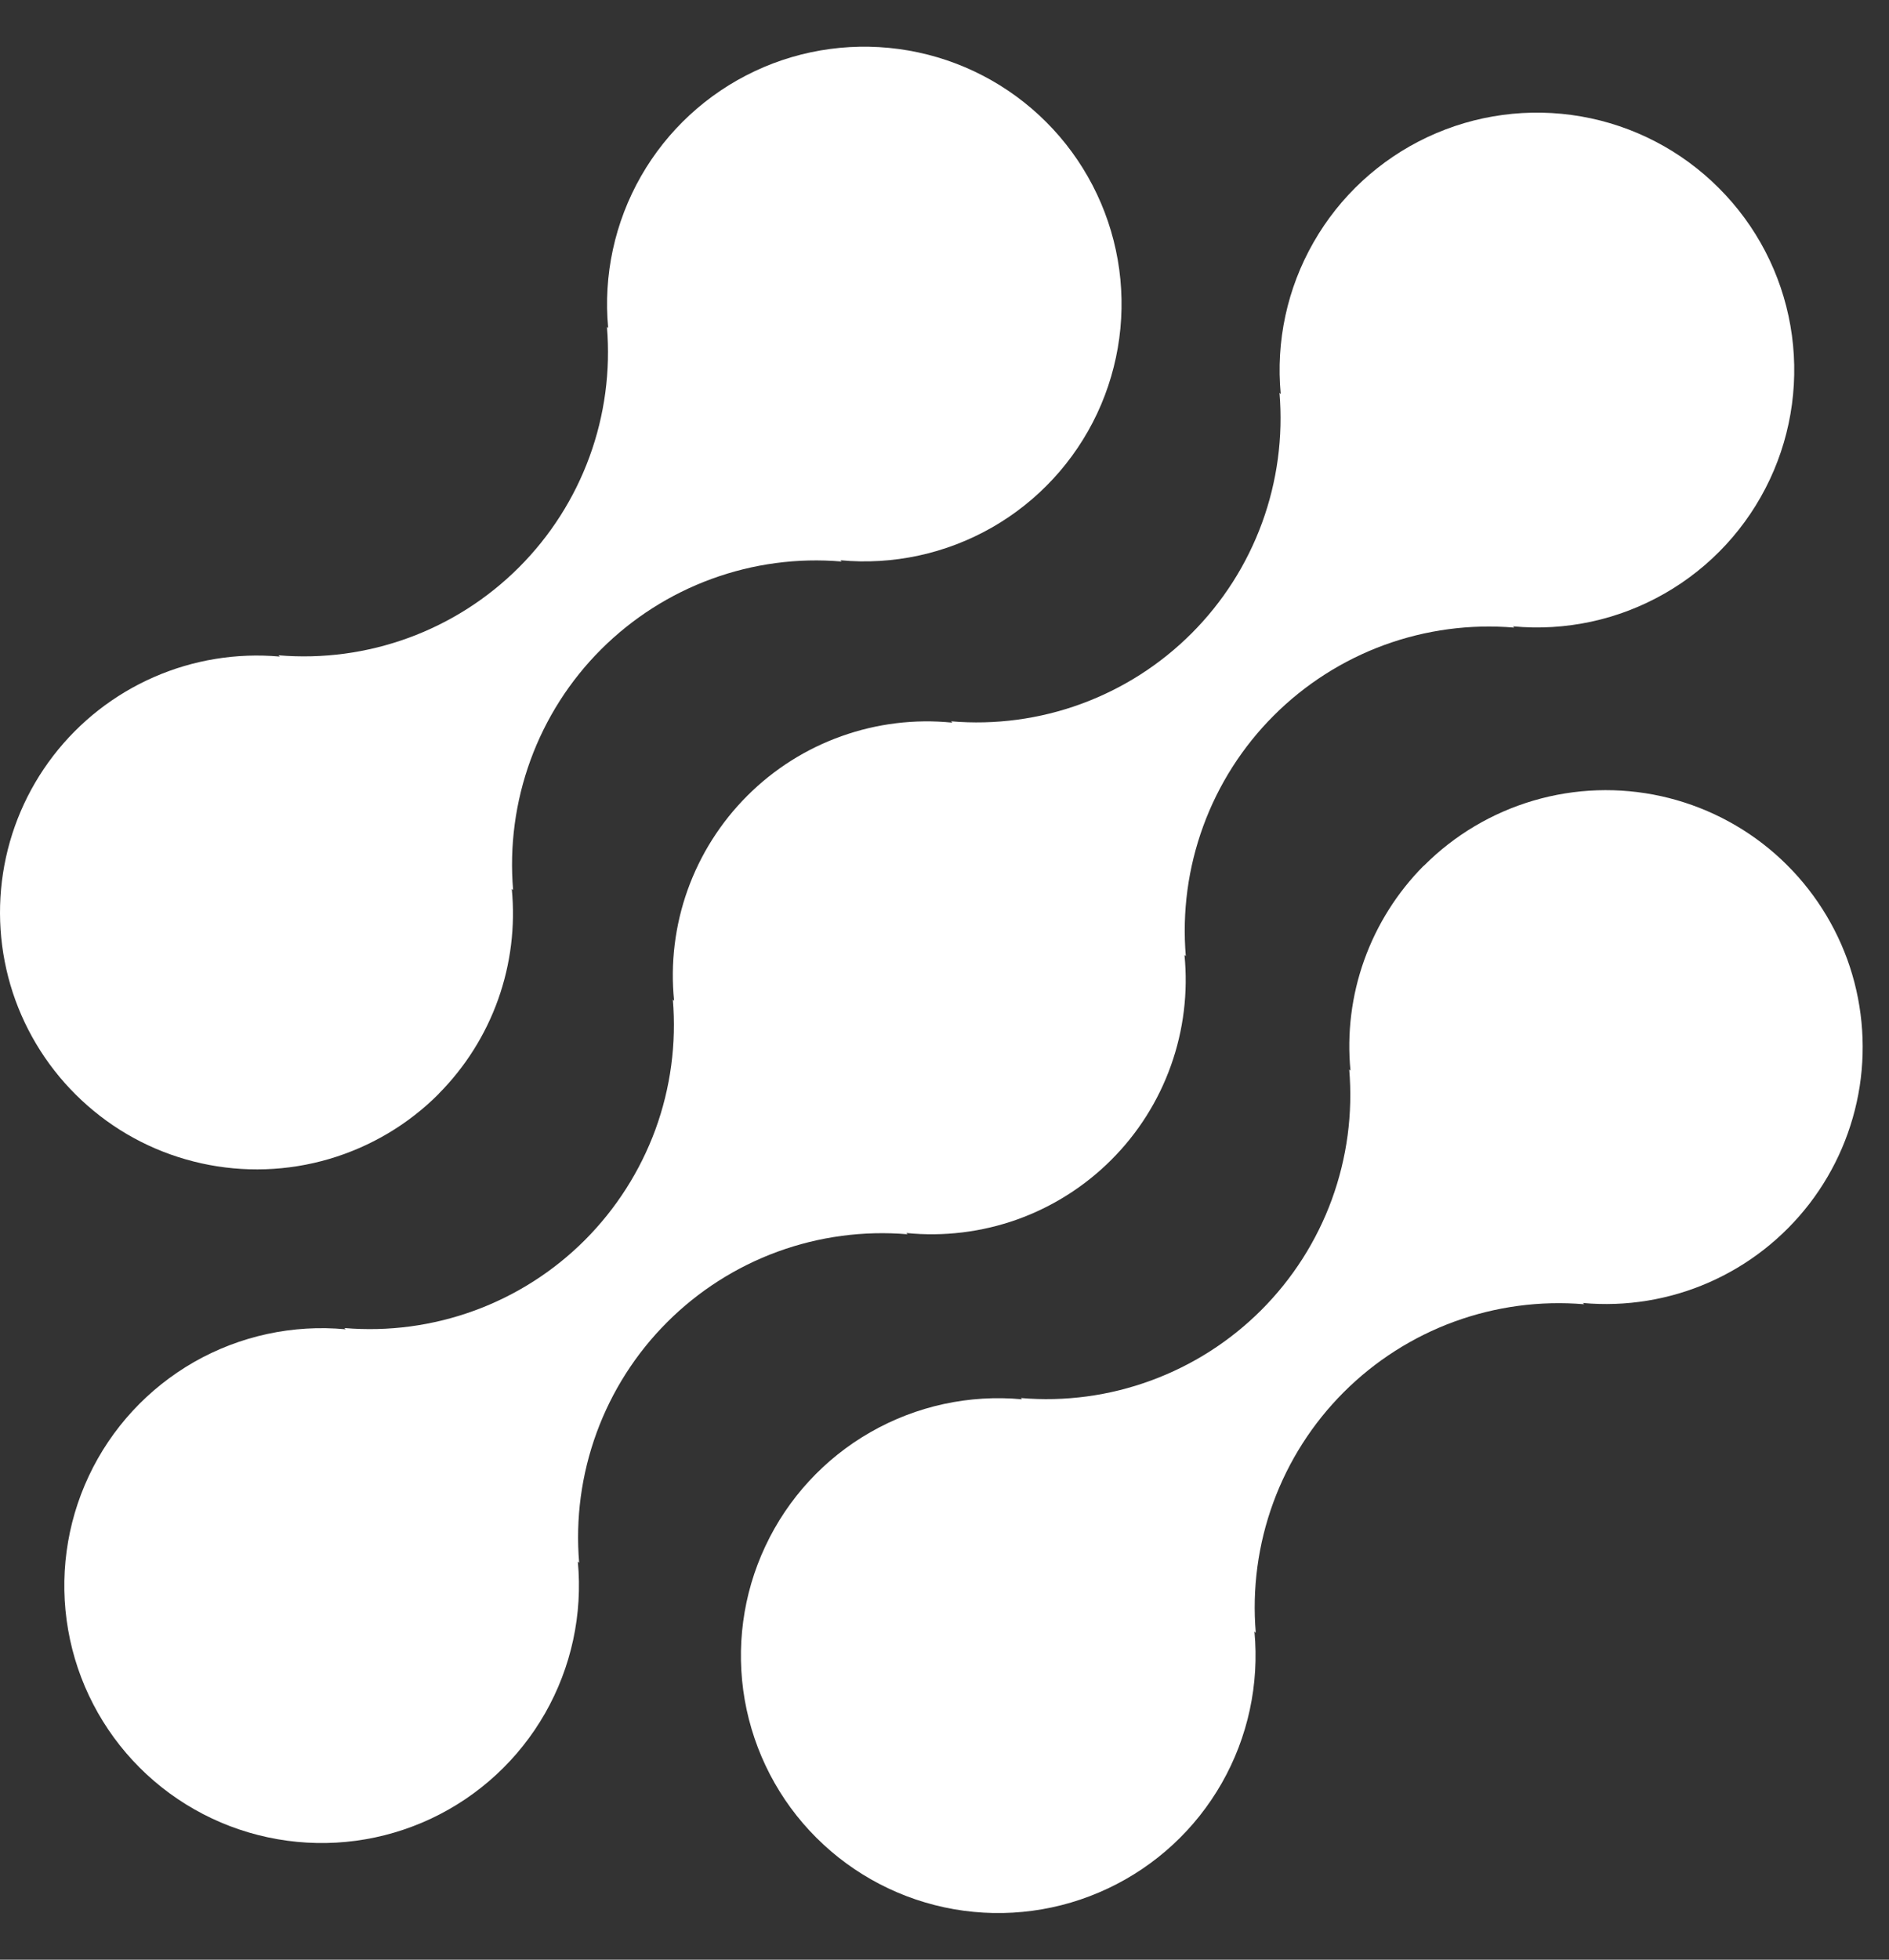 <svg width="27" height="28" viewBox="0 0 27 28" xmlns="http://www.w3.org/2000/svg">
<rect x="0" y="0" width="27" height="28" fill="#333333" stroke="none"/>
<path d="M20.349 12.37C19.97 12.752 19.68 13.212 19.499 13.718C19.318 14.224 19.251 14.764 19.303 15.299L19.285 15.281C19.338 15.911 19.253 16.545 19.036 17.139C18.819 17.732 18.475 18.271 18.028 18.718C17.581 19.165 17.042 19.509 16.448 19.726C15.855 19.944 15.221 20.029 14.591 19.975L14.609 19.993C13.855 19.923 13.099 20.087 12.442 20.463C11.785 20.838 11.26 21.408 10.939 22.093C10.617 22.778 10.515 23.545 10.645 24.29C10.776 25.036 11.133 25.723 11.668 26.257C12.204 26.792 12.891 27.149 13.636 27.279C14.382 27.409 15.149 27.306 15.834 26.983C16.519 26.661 17.087 26.136 17.462 25.479C17.837 24.822 18.001 24.065 17.93 23.311L17.949 23.329C17.896 22.7 17.981 22.066 18.198 21.472C18.415 20.878 18.759 20.339 19.206 19.892C19.653 19.445 20.192 19.101 20.785 18.884C21.379 18.667 22.013 18.582 22.643 18.635L22.624 18.617C23.239 18.673 23.859 18.572 24.425 18.324C24.991 18.076 25.485 17.689 25.862 17.2C26.239 16.71 26.486 16.133 26.581 15.522C26.675 14.912 26.614 14.287 26.403 13.706C26.191 13.126 25.837 12.608 25.372 12.2C24.908 11.793 24.348 11.51 23.744 11.376C23.141 11.243 22.514 11.264 21.921 11.438C21.328 11.612 20.788 11.932 20.352 12.37H20.349Z" fill="white"/>
<path d="M12.972 17.635L12.953 17.617C13.488 17.671 14.029 17.605 14.536 17.425C15.042 17.244 15.503 16.953 15.883 16.573C16.264 16.193 16.555 15.733 16.736 15.226C16.917 14.719 16.983 14.179 16.93 13.643L16.949 13.661C16.896 13.031 16.981 12.398 17.198 11.804C17.415 11.21 17.759 10.671 18.206 10.224C18.653 9.777 19.192 9.433 19.785 9.216C20.379 8.999 21.013 8.914 21.643 8.967L21.624 8.949C22.377 9.02 23.134 8.857 23.791 8.481C24.449 8.106 24.974 7.537 25.296 6.852C25.618 6.168 25.721 5.4 25.591 4.654C25.461 3.909 25.104 3.222 24.568 2.687C24.033 2.151 23.346 1.794 22.601 1.664C21.855 1.534 21.088 1.637 20.403 1.959C19.718 2.281 19.149 2.806 18.774 3.464C18.398 4.121 18.235 4.878 18.306 5.631L18.288 5.612C18.341 6.242 18.256 6.876 18.039 7.47C17.822 8.064 17.478 8.603 17.031 9.05C16.584 9.497 16.045 9.841 15.451 10.058C14.858 10.275 14.224 10.36 13.594 10.306L13.612 10.325C13.076 10.271 12.536 10.337 12.029 10.518C11.522 10.698 11.062 10.989 10.681 11.37C10.301 11.75 10.009 12.21 9.828 12.717C9.647 13.223 9.581 13.764 9.635 14.299L9.617 14.281C9.67 14.911 9.585 15.545 9.368 16.139C9.15 16.732 8.806 17.271 8.36 17.718C7.913 18.165 7.374 18.509 6.78 18.726C6.186 18.943 5.553 19.028 4.923 18.975L4.941 18.993C4.187 18.922 3.43 19.086 2.773 19.461C2.116 19.837 1.591 20.405 1.269 21.09C0.947 21.775 0.844 22.543 0.974 23.288C1.104 24.034 1.461 24.721 1.996 25.256C2.531 25.791 3.219 26.148 3.964 26.278C4.71 26.409 5.477 26.306 6.162 25.984C6.847 25.662 7.416 25.136 7.791 24.479C8.166 23.822 8.33 23.065 8.259 22.311L8.278 22.329C8.225 21.699 8.31 21.066 8.527 20.472C8.744 19.878 9.088 19.339 9.535 18.892C9.982 18.445 10.521 18.101 11.114 17.884C11.708 17.667 12.342 17.582 12.972 17.635Z" fill="white"/>
<path d="M6.27 15.628C6.649 15.247 6.939 14.787 7.12 14.28C7.3 13.774 7.367 13.234 7.315 12.699L7.334 12.717C7.281 12.087 7.366 11.453 7.583 10.859C7.8 10.265 8.144 9.726 8.591 9.279C9.039 8.832 9.578 8.488 10.172 8.271C10.766 8.054 11.4 7.969 12.03 8.023L12.011 8.005C12.764 8.076 13.521 7.912 14.178 7.537C14.835 7.162 15.36 6.593 15.682 5.908C16.003 5.224 16.106 4.456 15.976 3.711C15.846 2.966 15.489 2.279 14.954 1.744C14.419 1.209 13.732 0.852 12.987 0.722C12.242 0.592 11.474 0.694 10.79 1.016C10.105 1.338 9.536 1.863 9.161 2.52C8.786 3.177 8.622 3.934 8.693 4.687L8.675 4.669C8.728 5.299 8.643 5.933 8.426 6.526C8.209 7.12 7.865 7.659 7.418 8.106C6.971 8.553 6.432 8.897 5.838 9.114C5.245 9.331 4.611 9.416 3.981 9.363L3.999 9.381C3.383 9.326 2.764 9.427 2.198 9.675C1.632 9.923 1.138 10.309 0.761 10.799C0.384 11.289 0.137 11.866 0.043 12.477C-0.051 13.087 0.01 13.712 0.221 14.293C0.433 14.873 0.787 15.391 1.252 15.798C1.716 16.206 2.276 16.489 2.88 16.622C3.483 16.755 4.11 16.734 4.703 16.56C5.296 16.386 5.836 16.066 6.272 15.628H6.27Z" fill="white"/>
</svg>
